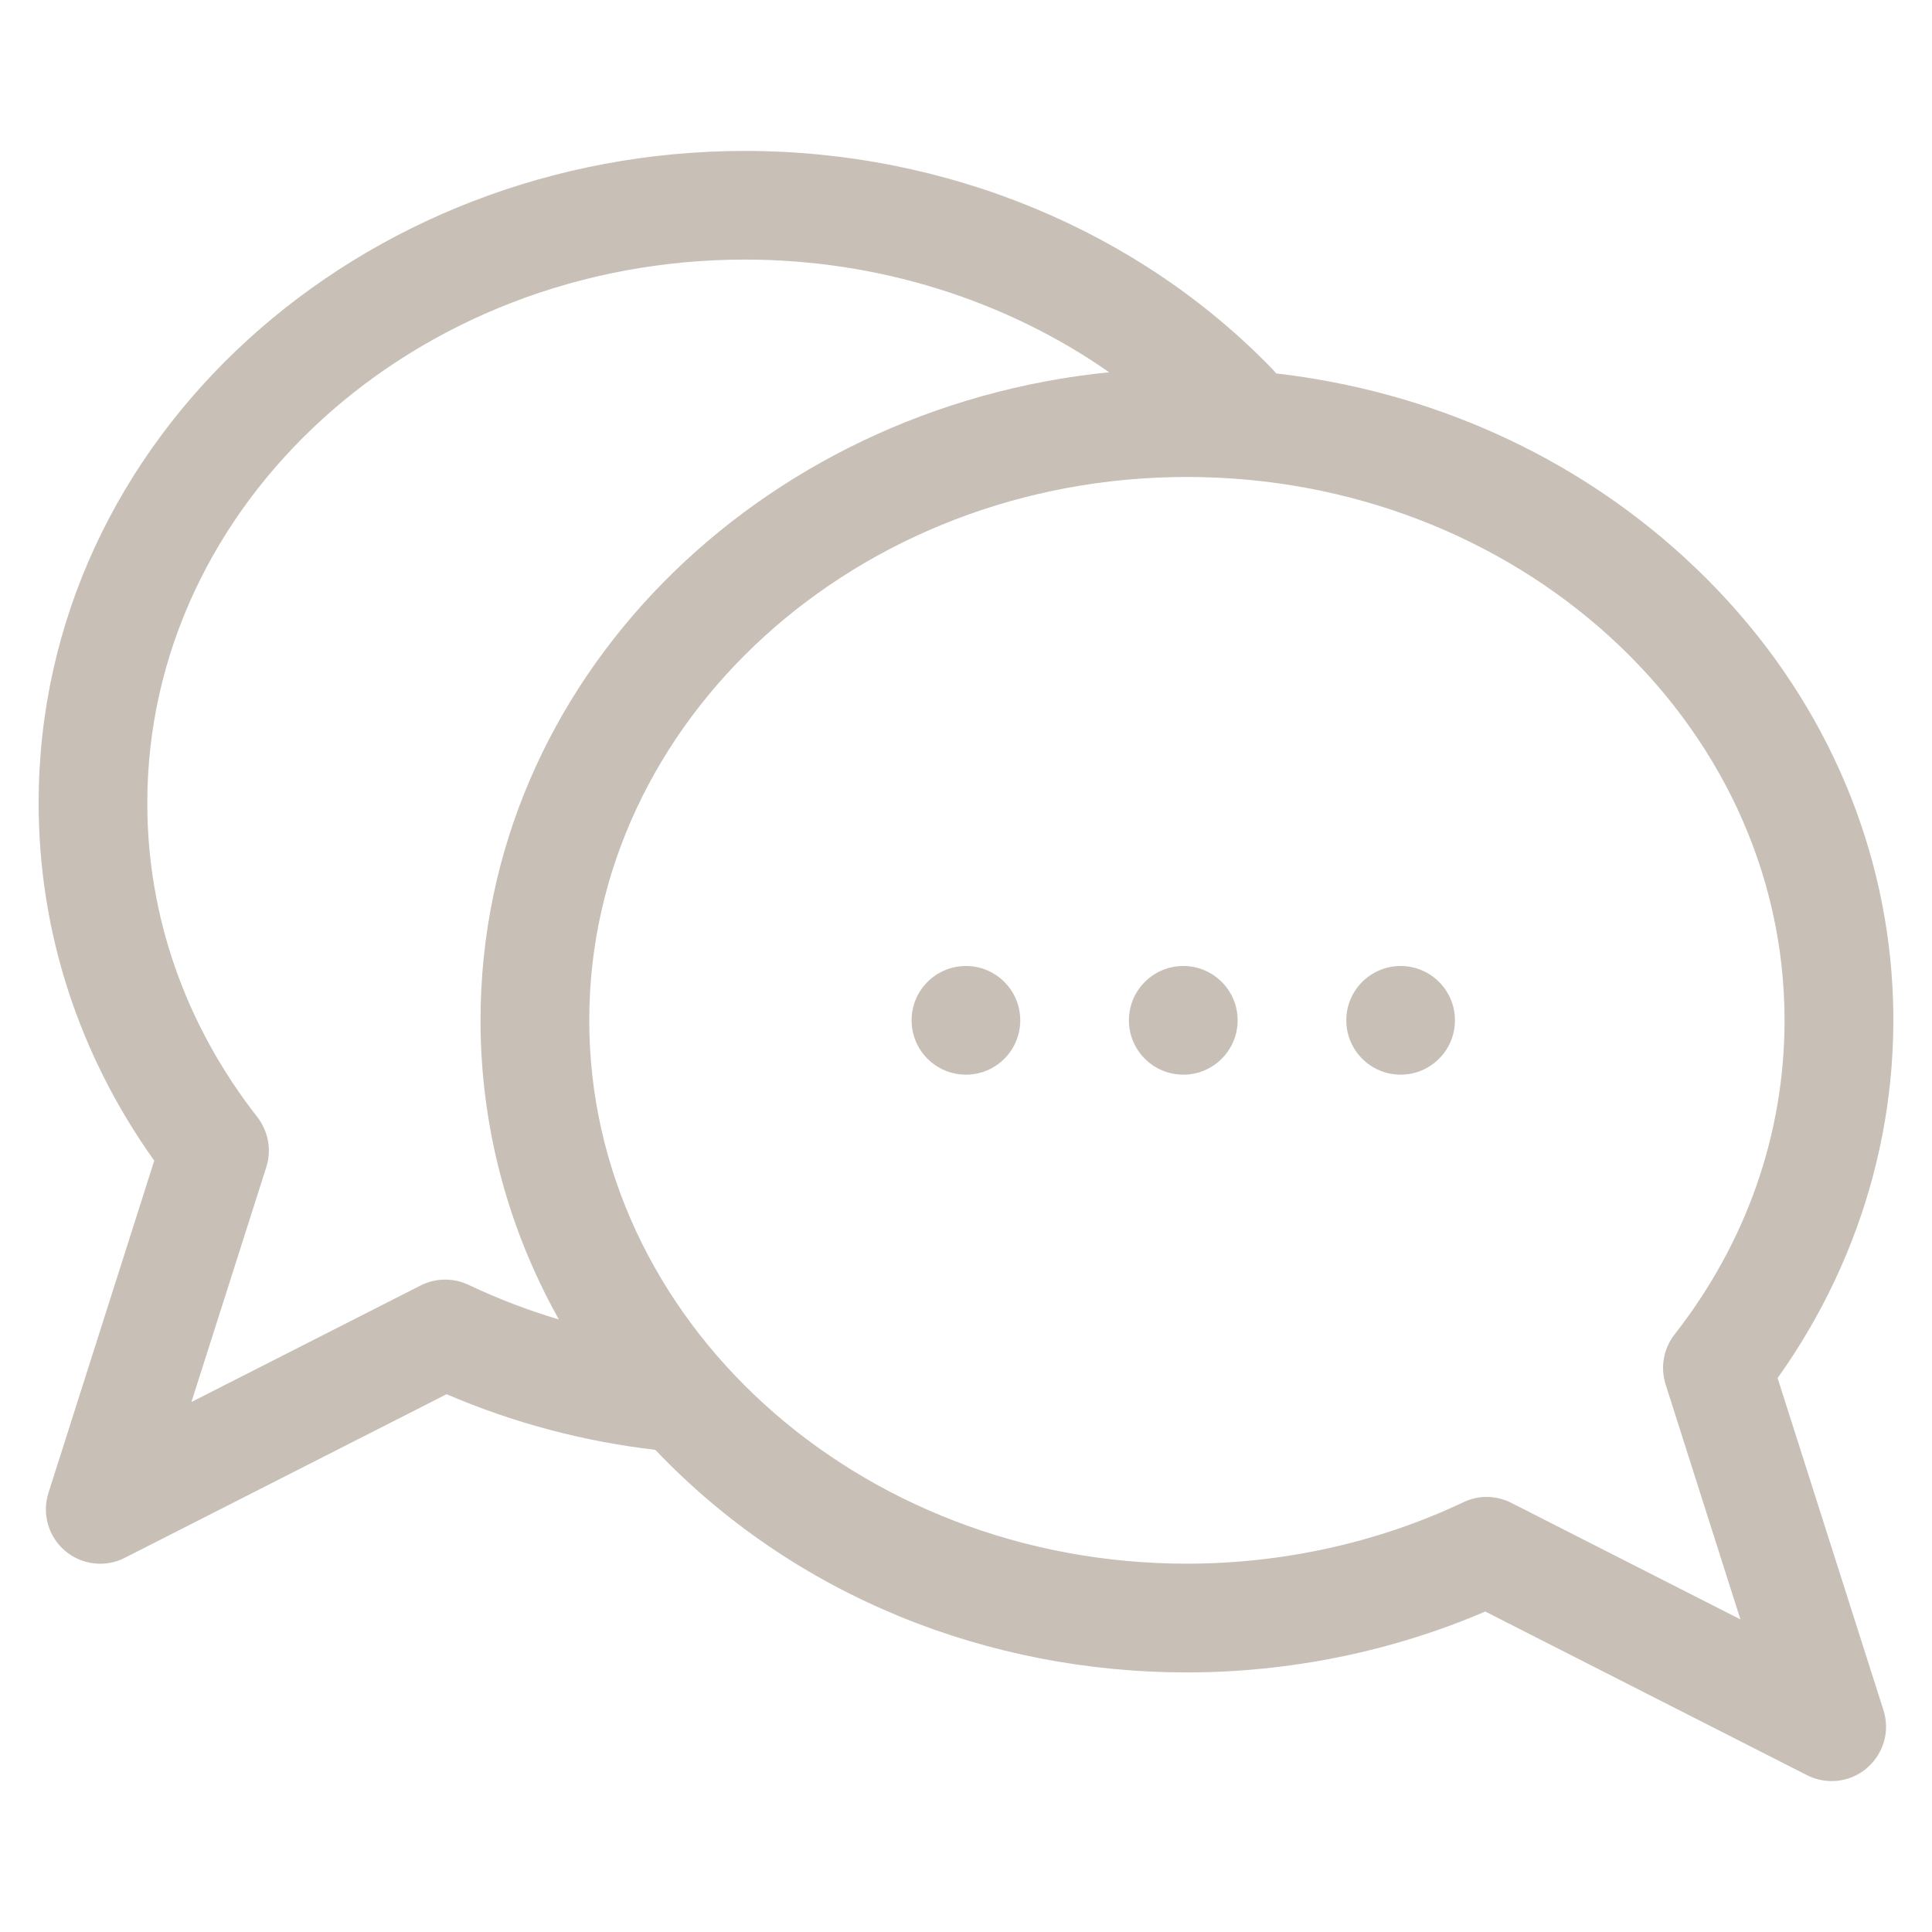 <svg width="25" height="25" viewBox="0 0 25 25" fill="none" xmlns="http://www.w3.org/2000/svg">
<g clip-path="url(#clip0_336_2466)">
<path d="M23.002 17.832C25.322 14.578 24.967 10.12 21.799 7.216C20.352 5.889 18.507 5.063 16.514 4.832C16.501 4.817 16.488 4.802 16.475 4.787C14.741 2.986 12.25 1.953 9.64 1.953C4.674 1.953 0.5 5.653 0.5 10.391C0.5 12.052 1.016 13.644 1.996 15.019L0.627 19.318C0.585 19.45 0.583 19.592 0.621 19.725C0.659 19.858 0.736 19.977 0.841 20.067C0.947 20.157 1.077 20.213 1.215 20.23C1.352 20.246 1.492 20.221 1.615 20.158L5.779 18.041C6.634 18.409 7.541 18.651 8.48 18.761C10.291 20.665 12.796 21.641 15.358 21.641C16.69 21.641 18.018 21.369 19.219 20.853L23.383 22.971C23.482 23.021 23.591 23.047 23.701 23.047C24.176 23.047 24.516 22.584 24.372 22.13L23.002 17.832ZM6.063 16.626C5.966 16.58 5.859 16.557 5.752 16.558C5.644 16.559 5.539 16.586 5.443 16.634L2.477 18.142L3.446 15.102C3.48 14.993 3.488 14.877 3.468 14.764C3.447 14.652 3.4 14.546 3.33 14.455C2.398 13.263 1.906 11.858 1.906 10.391C1.906 6.514 5.376 3.359 9.64 3.359C11.357 3.359 13.011 3.88 14.352 4.817C9.835 5.271 6.218 8.798 6.218 13.203C6.218 14.573 6.57 15.892 7.232 17.074C6.831 16.955 6.441 16.805 6.063 16.626ZM19.556 19.447C19.46 19.398 19.354 19.372 19.247 19.37C19.139 19.369 19.033 19.392 18.936 19.439C17.839 19.959 16.602 20.234 15.358 20.234C11.094 20.234 7.625 17.08 7.625 13.203C7.625 9.326 11.094 6.172 15.358 6.172C19.623 6.172 23.092 9.326 23.092 13.203C23.092 14.67 22.6 16.076 21.669 17.268C21.598 17.358 21.551 17.464 21.531 17.577C21.511 17.689 21.518 17.805 21.553 17.914L22.521 20.955L19.556 19.447Z" fill="#47280B" fill-opacity="0.3"/>
<path d="M12.499 13.906C12.888 13.906 13.202 13.591 13.202 13.203C13.202 12.815 12.888 12.5 12.499 12.5C12.111 12.5 11.796 12.815 11.796 13.203C11.796 13.591 12.111 13.906 12.499 13.906Z" fill="#47280B" fill-opacity="0.3"/>
<path d="M15.312 13.906C15.7 13.906 16.015 13.591 16.015 13.203C16.015 12.815 15.7 12.5 15.312 12.5C14.923 12.5 14.608 12.815 14.608 13.203C14.608 13.591 14.923 13.906 15.312 13.906Z" fill="#47280B" fill-opacity="0.3"/>
<path d="M18.124 13.906C18.512 13.906 18.827 13.591 18.827 13.203C18.827 12.815 18.512 12.5 18.124 12.5C17.736 12.5 17.421 12.815 17.421 13.203C17.421 13.591 17.736 13.906 18.124 13.906Z" fill="#47280B" fill-opacity="0.3"/>
</g>
<defs>
<clipPath id="clip0_336_2466">
<rect width="24" height="24" fill="white" transform="translate(0.5 0.5)"/>
</clipPath>
</defs>
</svg>
